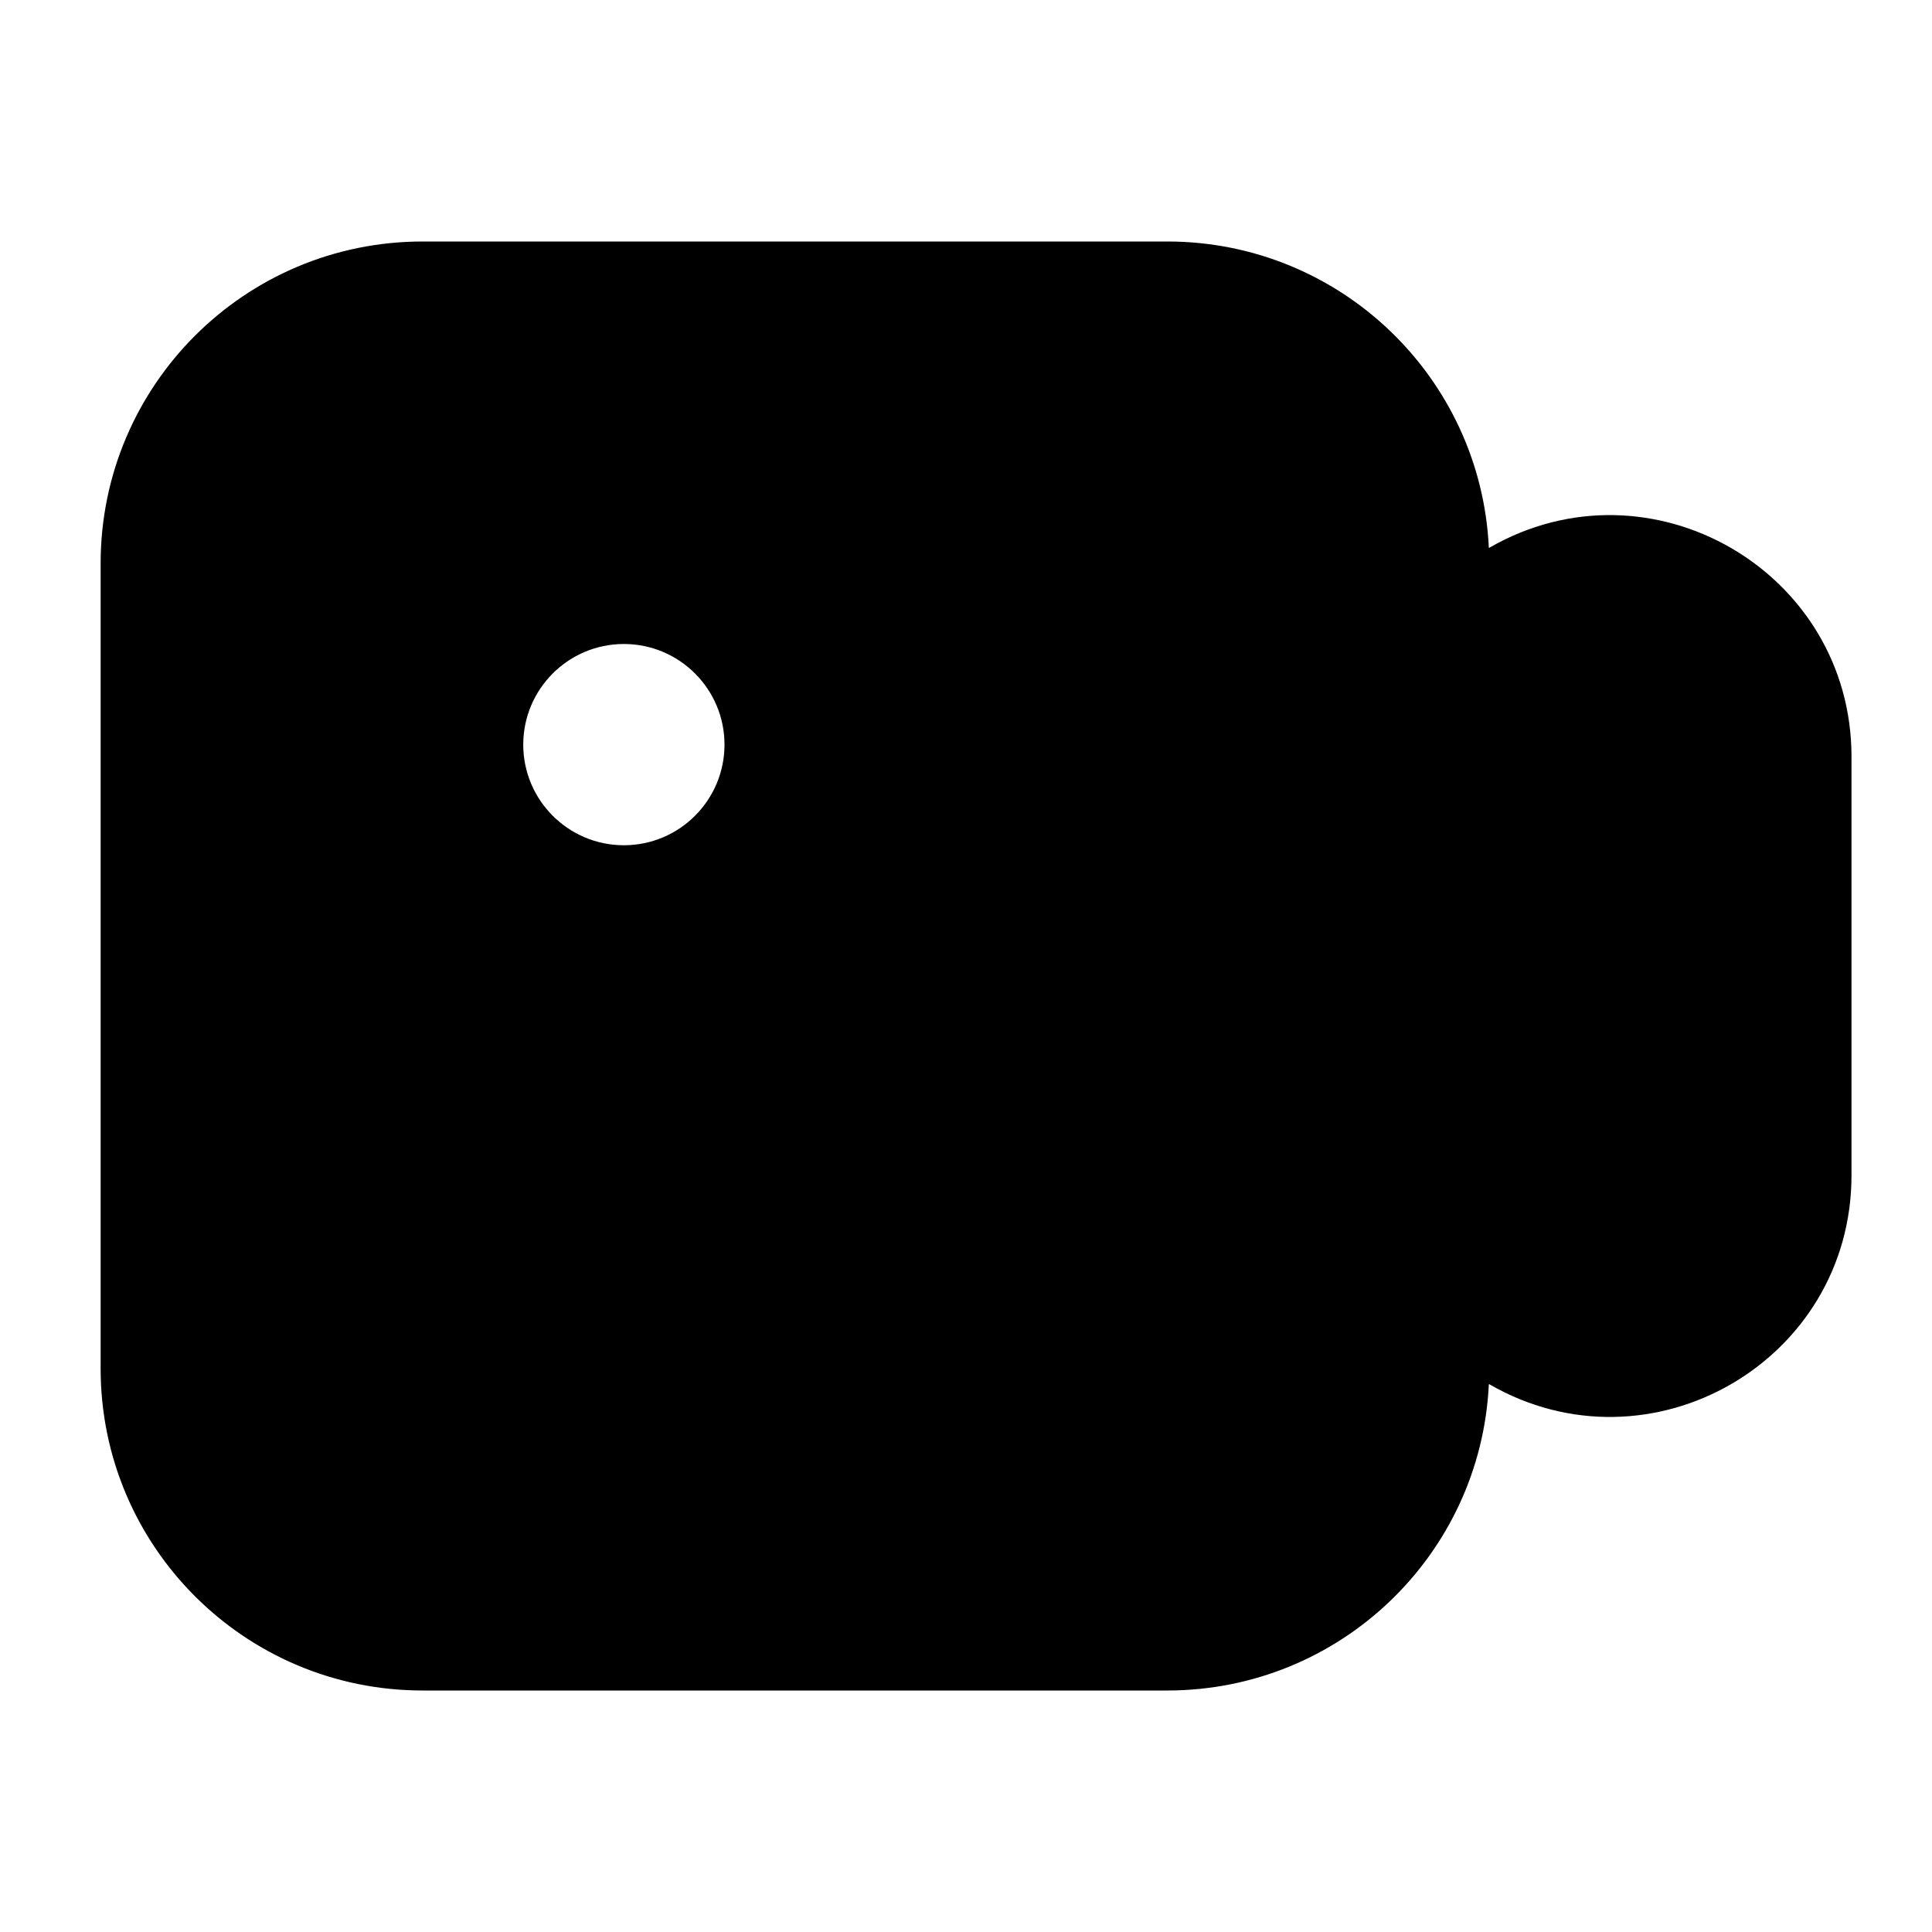 <svg xmlns="http://www.w3.org/2000/svg" xmlns:xlink="http://www.w3.org/1999/xlink" width="48" height="48" viewBox="0 0 48 48" fill="none">
<path d="M37 34.39C41 36.7 46 33.82 46 29.2L46 18.8C46 14.19 41 11.3 37 13.61L36.99 13.61C36.79 9.37 33.29 6 29 6L10.5 6C6.08 6 2.5 9.58 2.5 14L2.5 34C2.5 38.42 6.08 42 10.5 42L29 42C33.29 42 36.79 38.63 36.99 34.39L37 34.39ZM13 18.5C13 17.12 14.12 16 15.5 16C16.88 16 18 17.12 18 18.5C18 19.88 16.88 21 15.5 21C14.12 21 13 19.88 13 18.5Z" fill-rule="evenodd"  fill="#000000" >
</path>
</svg>

